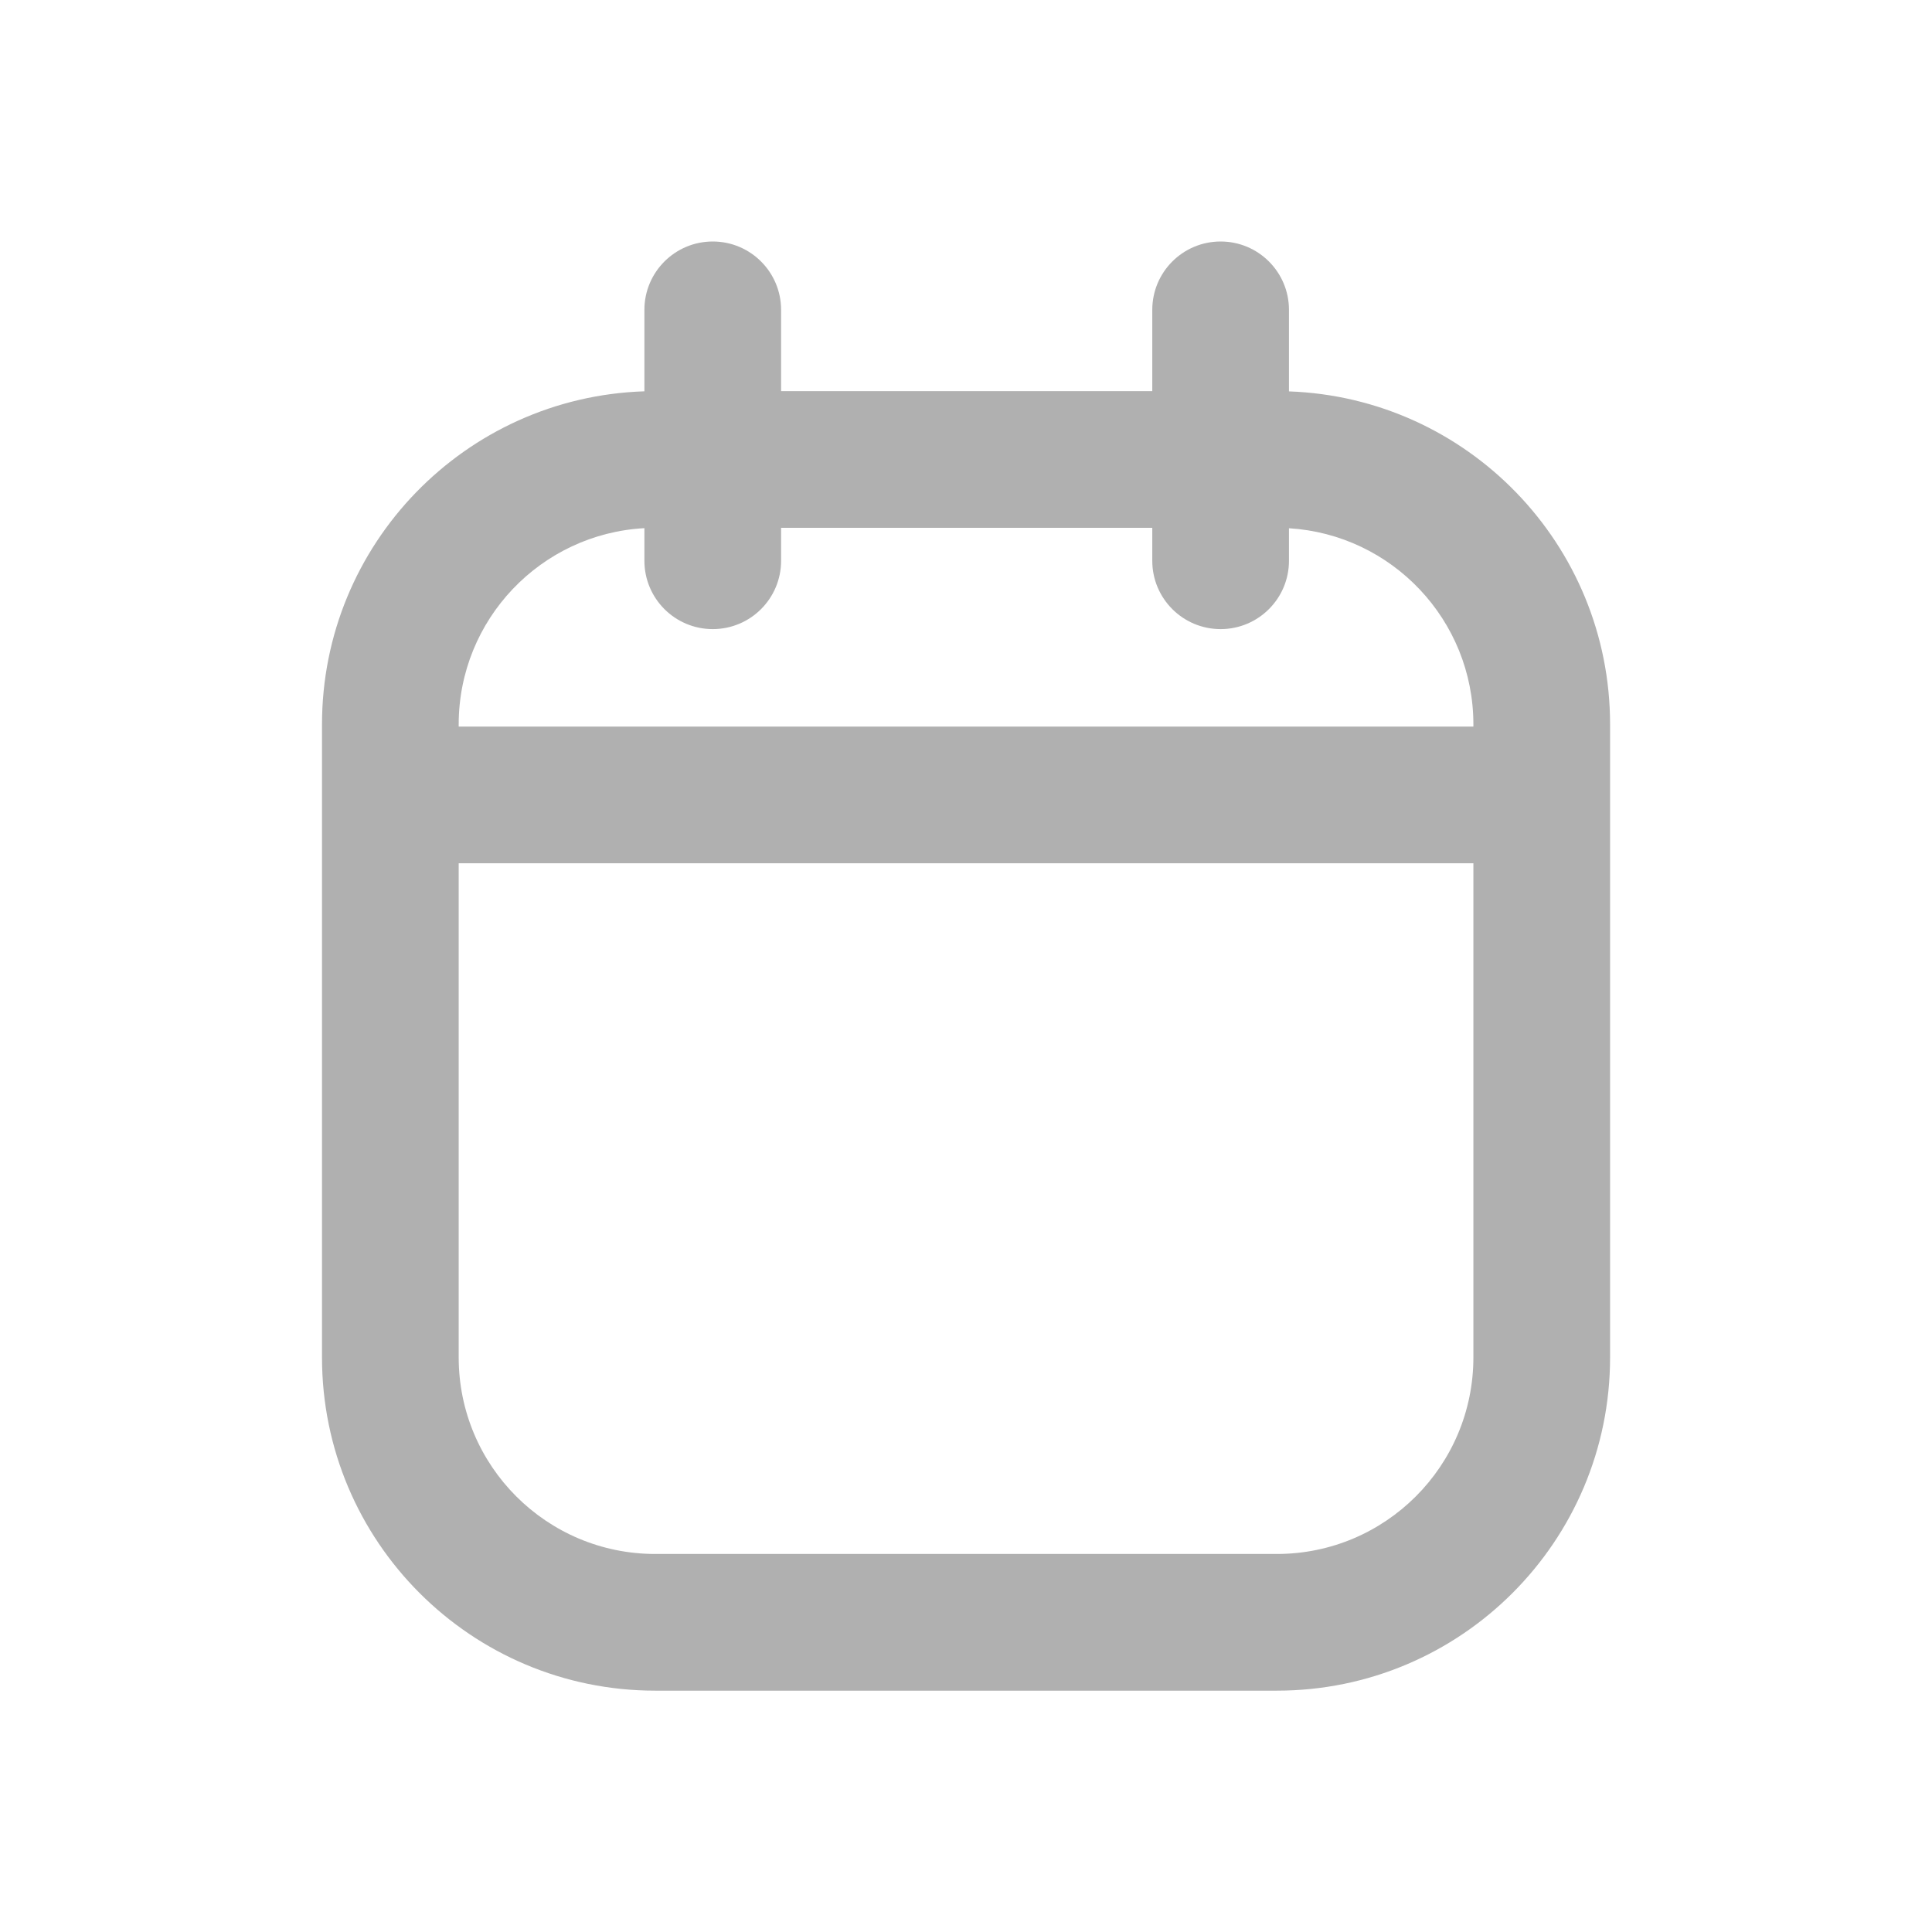 <svg width="24" height="24" viewBox="0 0 24 24" fill="none" xmlns="http://www.w3.org/2000/svg">
<path fill-rule="evenodd" clip-rule="evenodd" d="M15.163 3C15.632 3 16.012 3.38 16.012 3.849V4.862C18.229 4.941 20.001 6.763 20.001 8.999V16.862C20.001 19.149 18.148 21.002 15.861 21.002H8.14C5.853 21.002 4 19.149 4 16.862V8.999C4 6.758 5.781 4.933 8.005 4.861V3.849C8.005 3.38 8.385 3 8.854 3C9.323 3 9.703 3.38 9.703 3.849V4.859H14.314V3.849C14.314 3.38 14.694 3 15.163 3ZM8.005 6.561V6.966C8.005 7.435 8.385 7.815 8.854 7.815C9.323 7.815 9.703 7.435 9.703 6.966V6.557H14.314V6.966C14.314 7.435 14.694 7.815 15.163 7.815C15.632 7.815 16.012 7.435 16.012 6.966V6.562C17.29 6.64 18.303 7.701 18.303 8.999V9.026L5.698 9.026V8.999C5.698 7.696 6.719 6.631 8.005 6.561ZM5.698 10.724V16.862C5.698 18.211 6.791 19.304 8.14 19.304H15.861C17.21 19.304 18.303 18.211 18.303 16.862V10.724L5.698 10.724Z" fill="#B0B0B0"/>
</svg>
